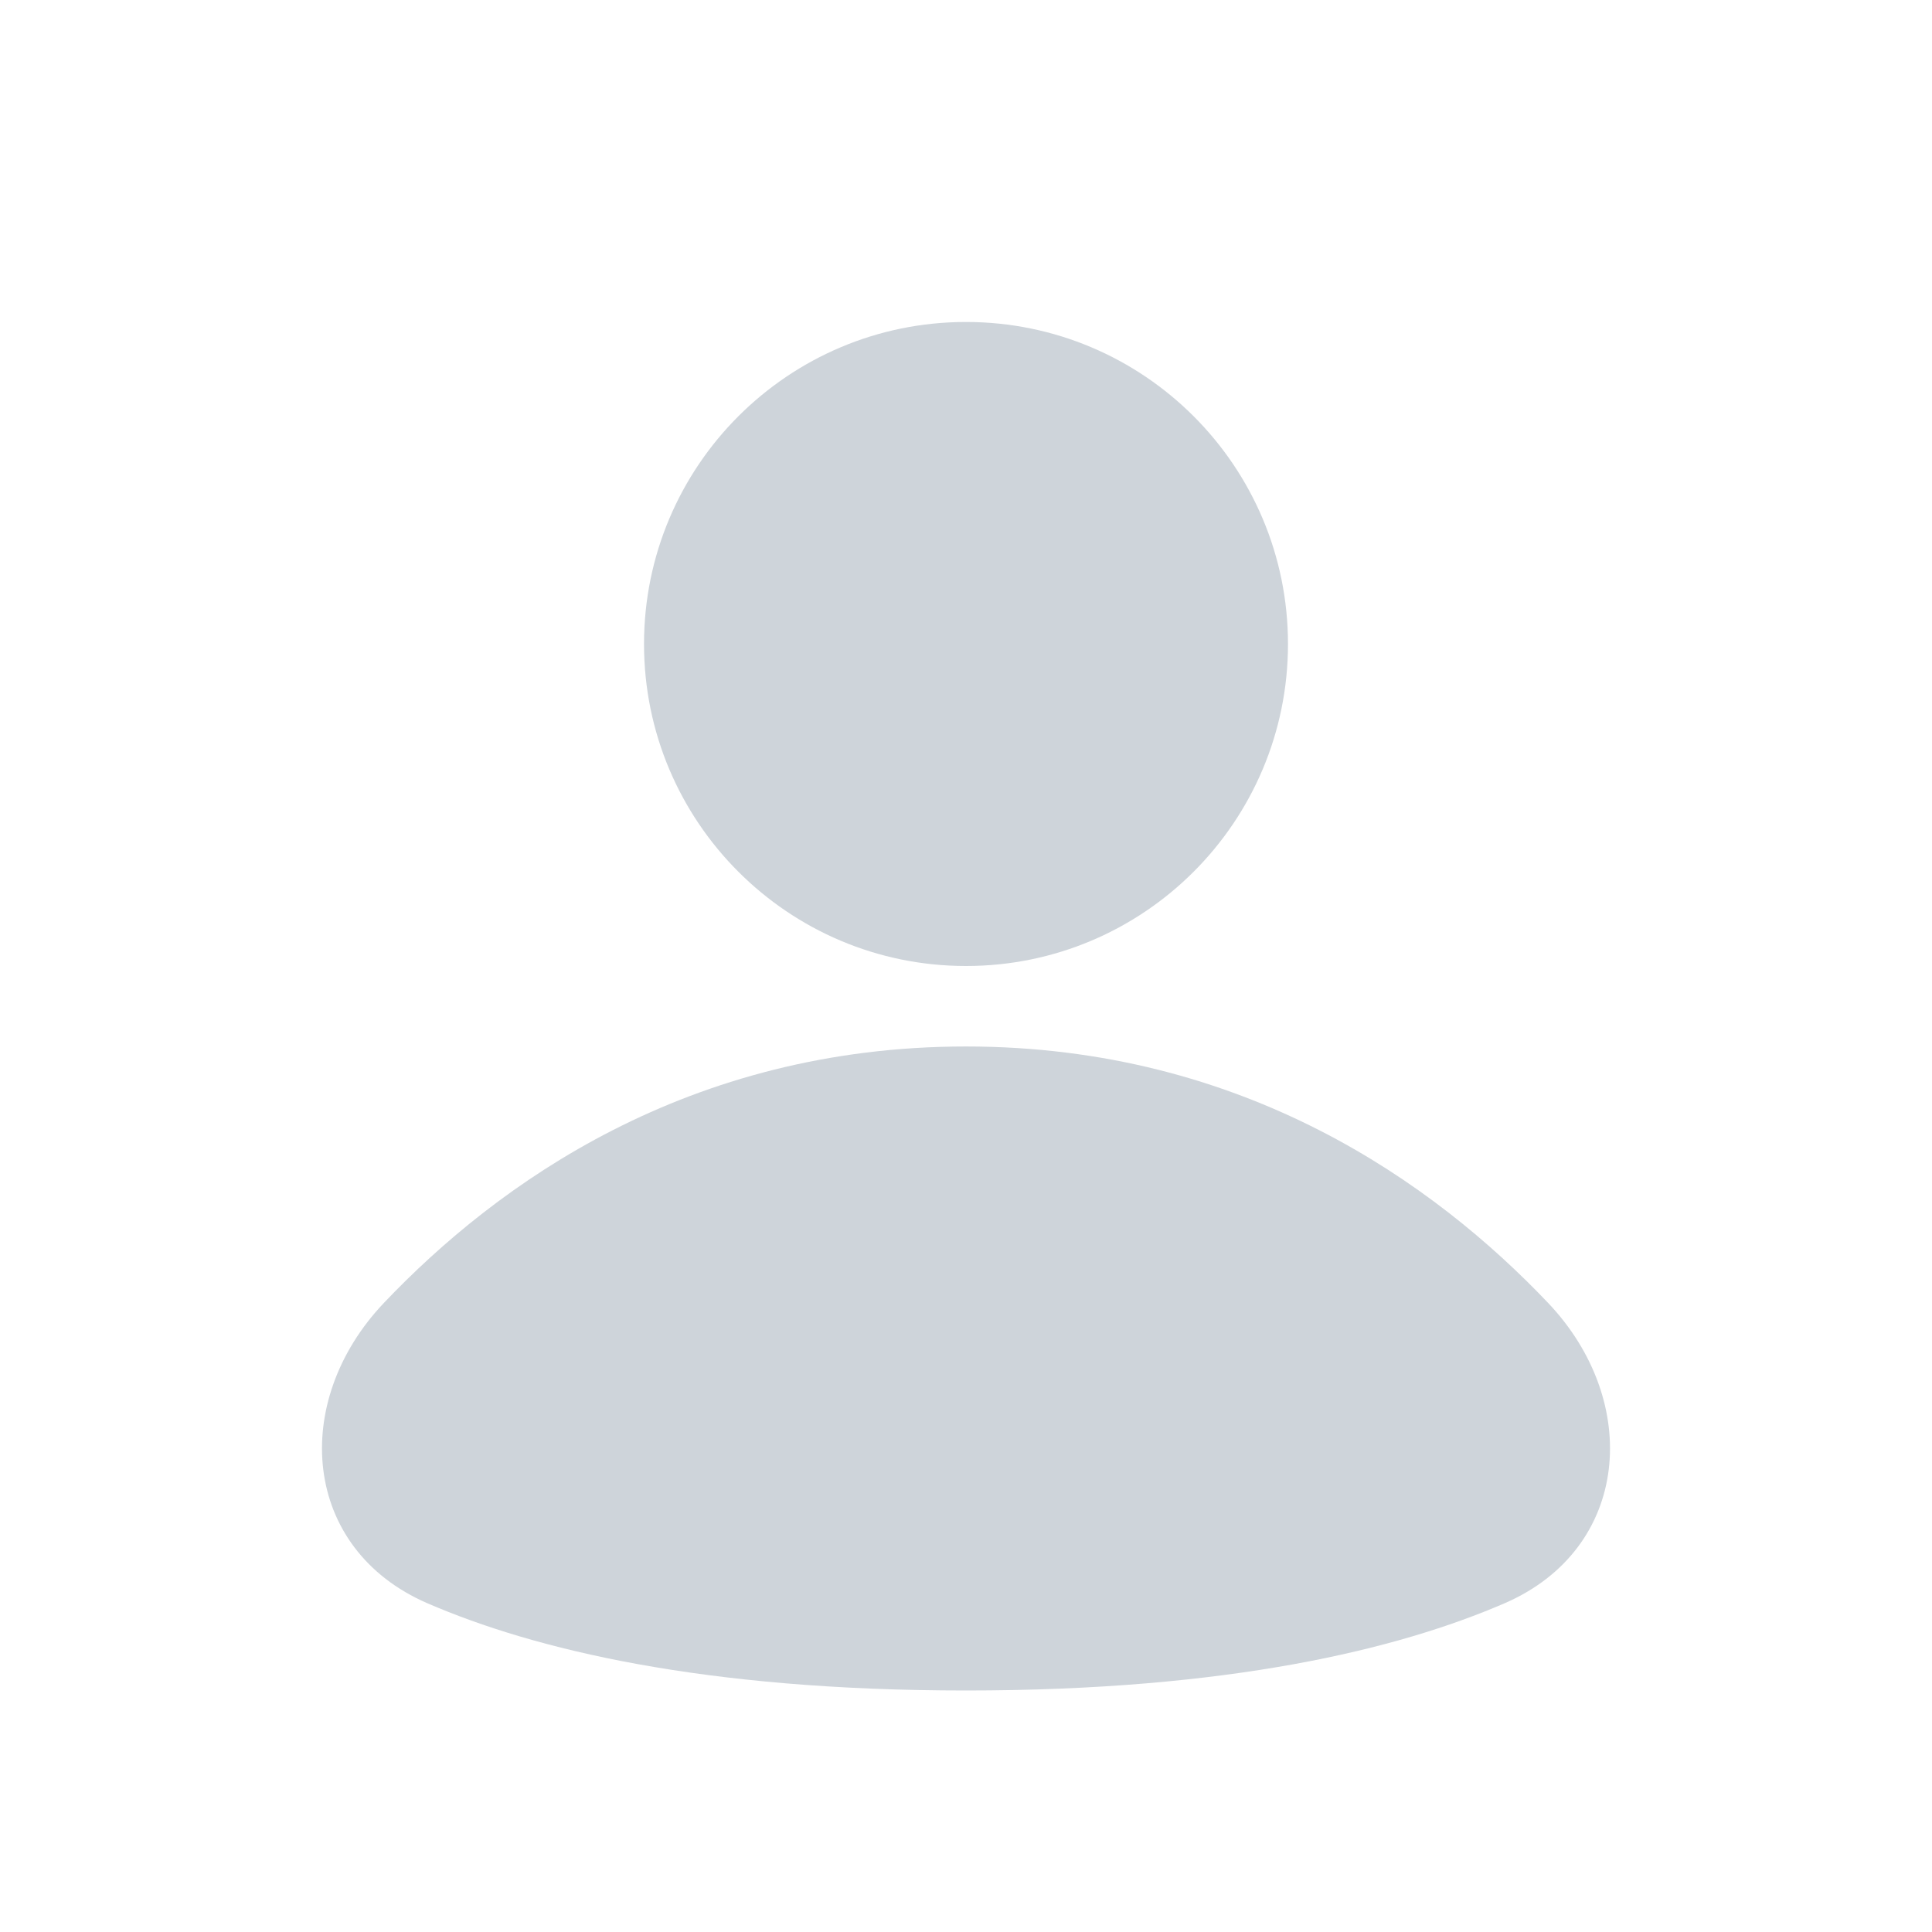 <svg xmlns="http://www.w3.org/2000/svg" xmlns:xlink="http://www.w3.org/1999/xlink" fill="none" version="1.1" width="32" height="32" viewBox="0 0 32 32"><g><g></g><g><path d="M16,16C18.946,16,21.333,13.612,21.333,10.667C21.333,7.721,18.946,5.333,16,5.333C13.054,5.333,10.667,7.721,10.667,10.667C10.667,13.612,13.054,16,16,16C16,16,16,16,16,16ZM6.359,21.58C4.804,23.217,4.995,25.653,7.081,26.556C8.85,27.32,11.646,28,16,28C20.354,28,23.15,27.32,24.919,26.556C27.005,25.653,27.196,23.217,25.641,21.58C23.764,19.605,20.605,17.333,16,17.333C11.395,17.333,8.236,19.605,6.359,21.58C6.359,21.58,6.359,21.58,6.359,21.58Z" fill="#CED4DA" fill-opacity="1"/></g></g></svg>